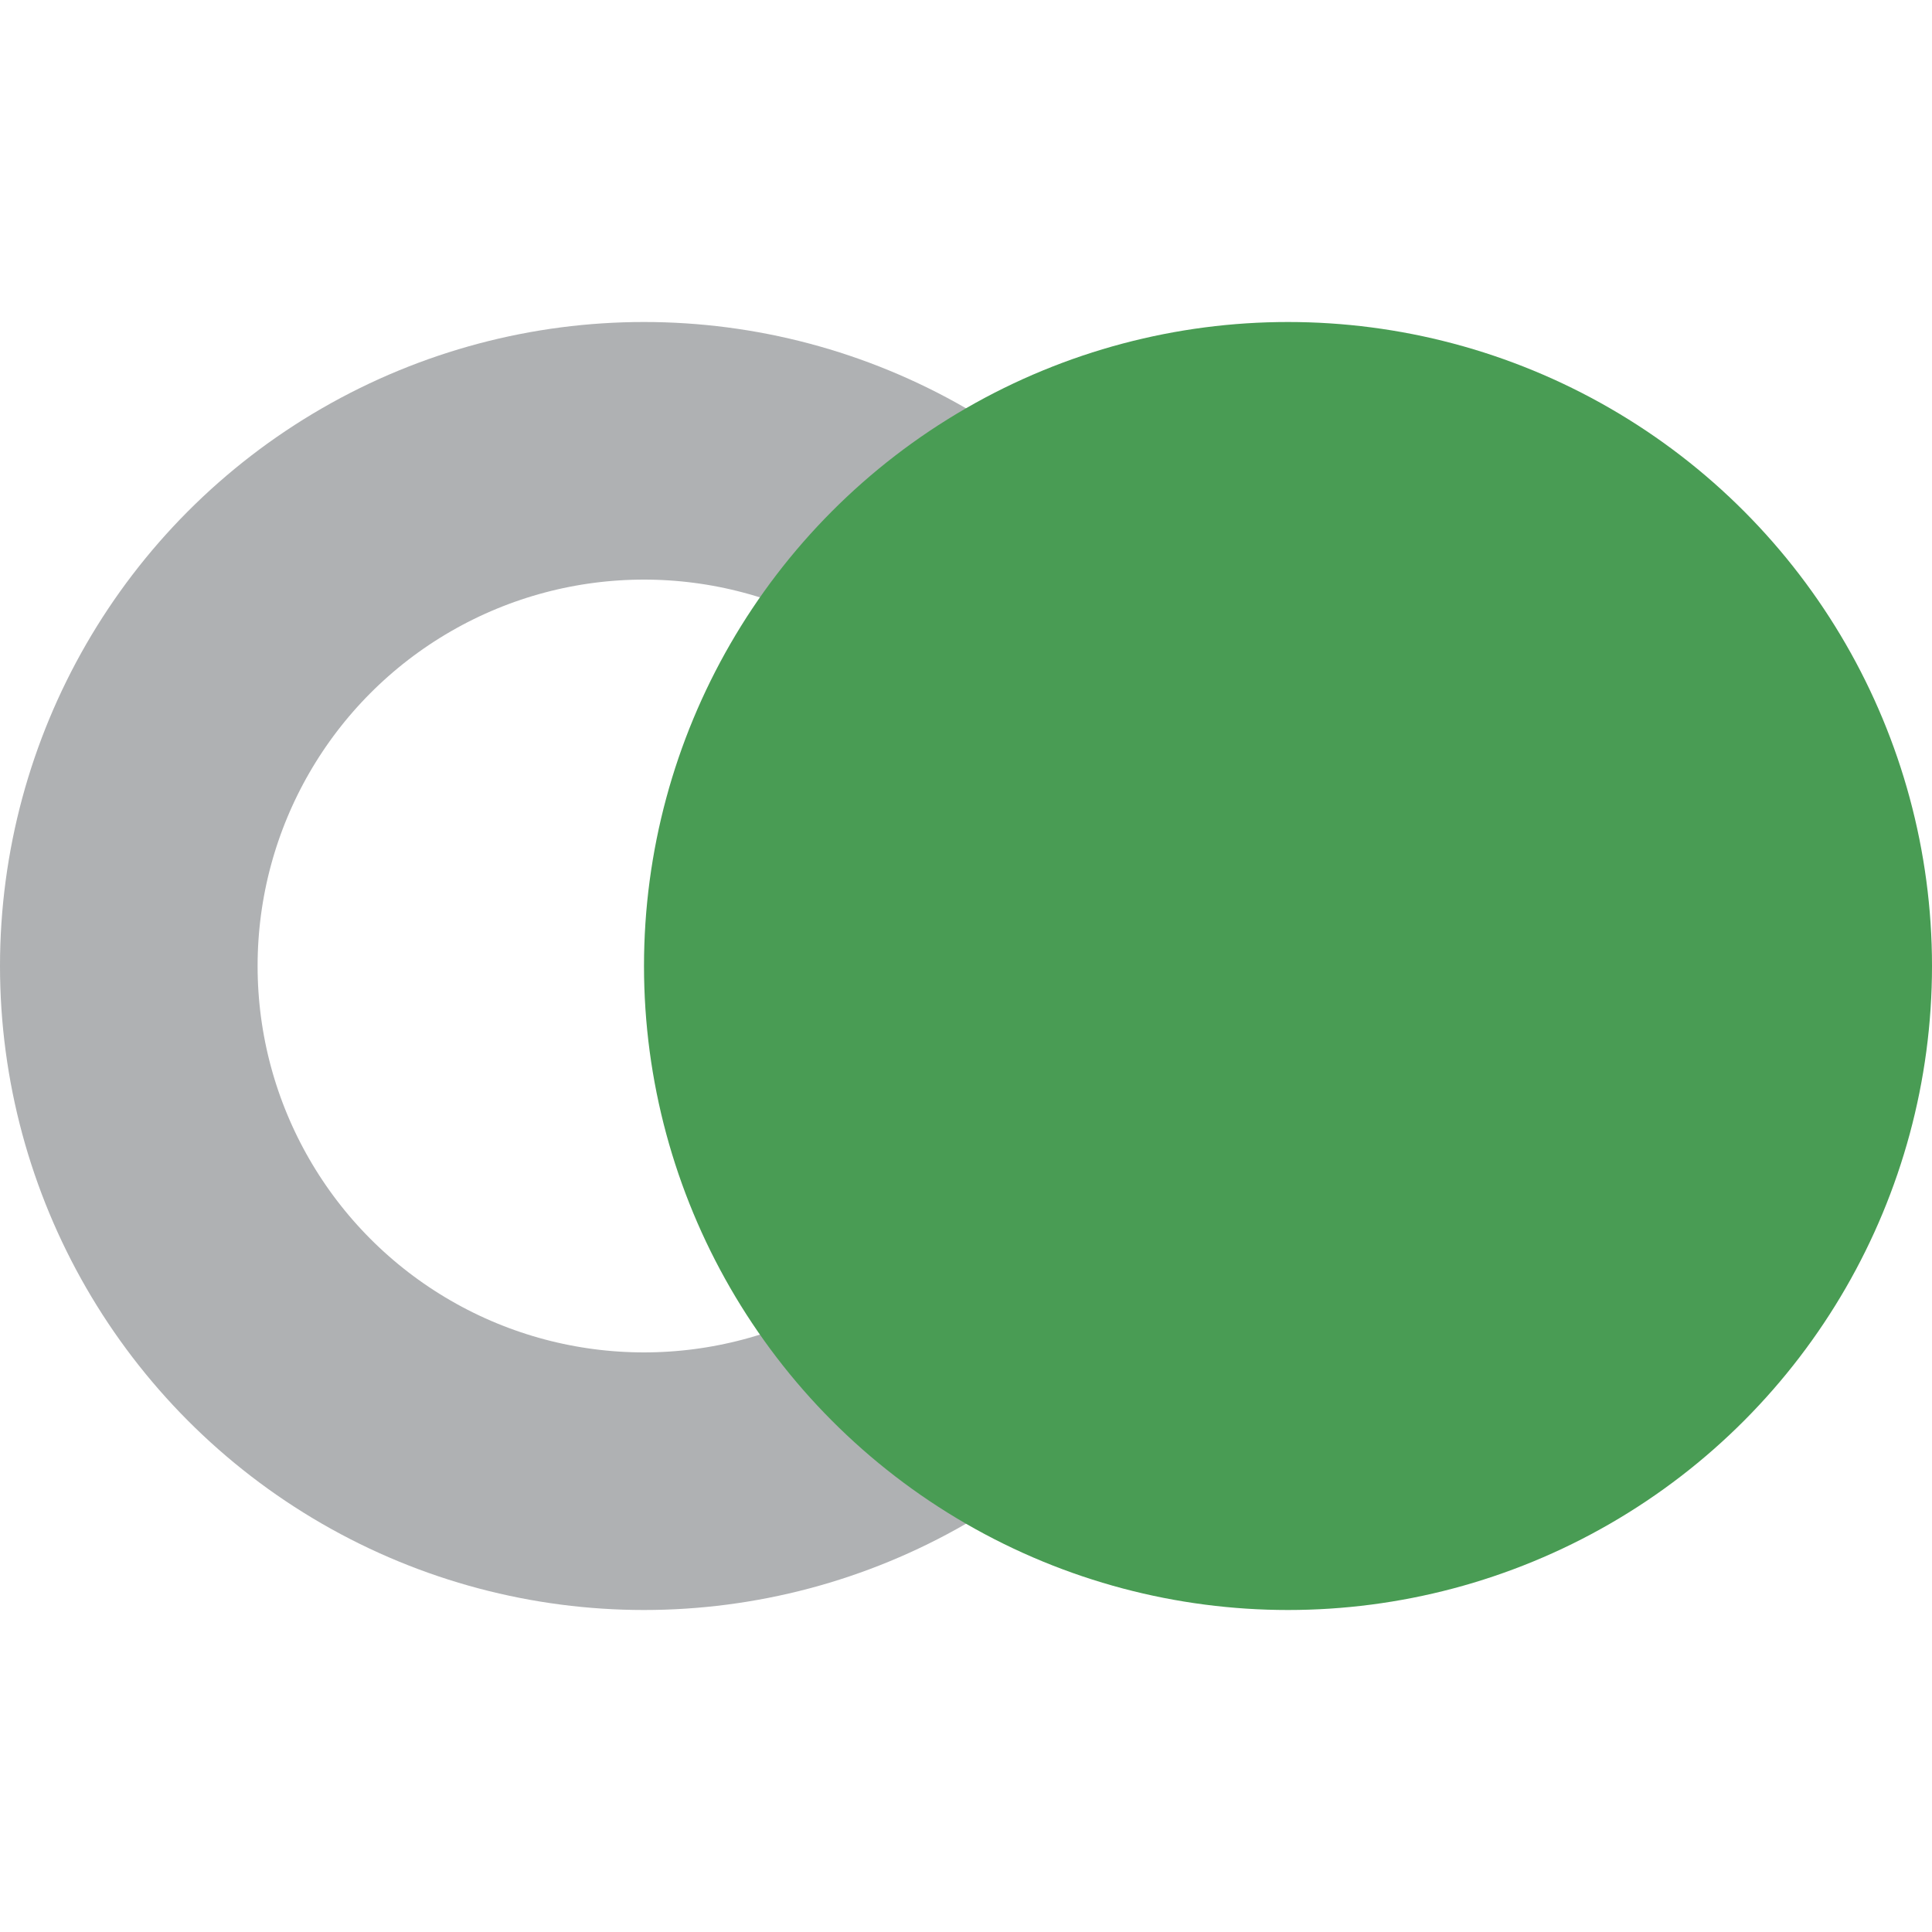 <svg width="12" height="12" viewBox="0 0 12 12" fill="none" xmlns="http://www.w3.org/2000/svg">
<circle cx="4" cy="6" r="3.2" transform="rotate(-180 4 6)" stroke="#AFB1B3" stroke-width="1.6"/>
<circle cx="8" cy="6" r="4" transform="rotate(-180 8 6)" fill="#499C54"/>
</svg>

